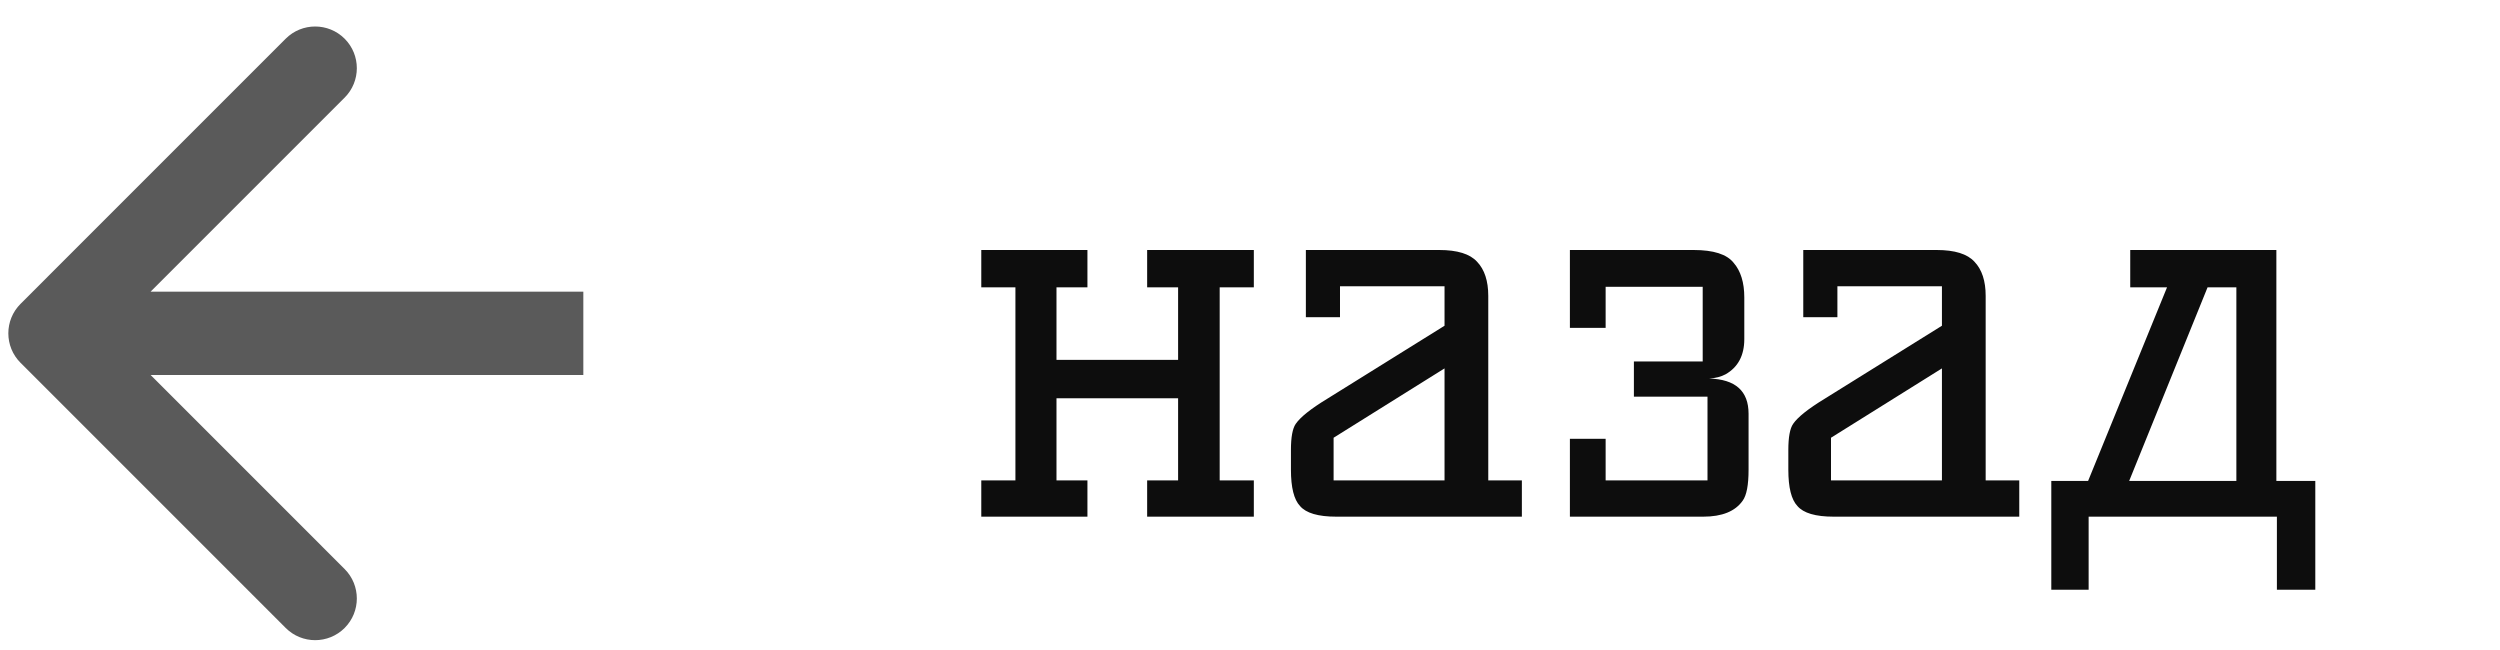 <svg width="150" height="39" viewBox="0 0 150 39" fill="none" xmlns="http://www.w3.org/2000/svg">
<path d="M68.829 28.824H70.686V23.896H63.389V28.824H65.246V31H58.877V28.824H60.925V17.24H58.877V15H65.246V17.24H63.389V21.592H70.686V17.24H68.829V15H75.23V17.24H73.181V28.824H75.23V31H68.829V28.824ZM91.312 28.824V31H80.176C79.088 31 78.363 30.787 78 30.36C77.638 29.976 77.456 29.251 77.456 28.184V27C77.456 26.232 77.552 25.709 77.744 25.432C78.022 25.027 78.651 24.525 79.632 23.928L86.672 19.544V17.176H80.4V19.032H78.352V15H86.352C87.44 15 88.198 15.235 88.624 15.704C89.072 16.173 89.296 16.856 89.296 17.752V28.824H91.312ZM86.672 22.104L80.016 26.264V28.824H86.672V22.104ZM104.658 20.344C104.658 21.325 104.284 22.029 103.538 22.456C103.26 22.605 102.93 22.691 102.546 22.712C104.124 22.755 104.914 23.459 104.914 24.824V28.184C104.914 29.101 104.796 29.72 104.562 30.04C104.114 30.68 103.324 31 102.194 31H94.194V26.328H96.338V28.824H102.45V23.8H98.034V21.688H102.162V17.208H96.338V19.672H94.194V15H101.618C102.812 15 103.612 15.256 104.018 15.768C104.444 16.259 104.658 16.952 104.658 17.848V20.344ZM121.156 28.824V31H110.02C108.932 31 108.207 30.787 107.844 30.36C107.481 29.976 107.3 29.251 107.3 28.184V27C107.3 26.232 107.396 25.709 107.588 25.432C107.865 25.027 108.495 24.525 109.476 23.928L116.516 19.544V17.176H110.244V19.032H108.196V15H116.196C117.284 15 118.041 15.235 118.468 15.704C118.916 16.173 119.14 16.856 119.14 17.752V28.824H121.156ZM116.516 22.104L109.86 26.264V28.824H116.516V22.104ZM136.614 35.384V31H125.318V35.384H123.078V28.856H125.286L130.022 17.24H127.814V15H136.582V28.856H138.918V35.384H136.614ZM134.182 17.24H132.454L127.75 28.856H134.182V17.24Z" fill="#0D0D0D"/>
<path d="M1.232 18.232C0.256 19.209 0.256 20.791 1.232 21.768L17.142 37.678C18.118 38.654 19.701 38.654 20.678 37.678C21.654 36.701 21.654 35.118 20.678 34.142L6.536 20L20.678 5.858C21.654 4.882 21.654 3.299 20.678 2.322C19.701 1.346 18.118 1.346 17.142 2.322L1.232 18.232ZM35 17.5L3 17.5L3 22.5L35 22.5L35 17.5Z" fill="#5A5A5A"/>
</svg>
